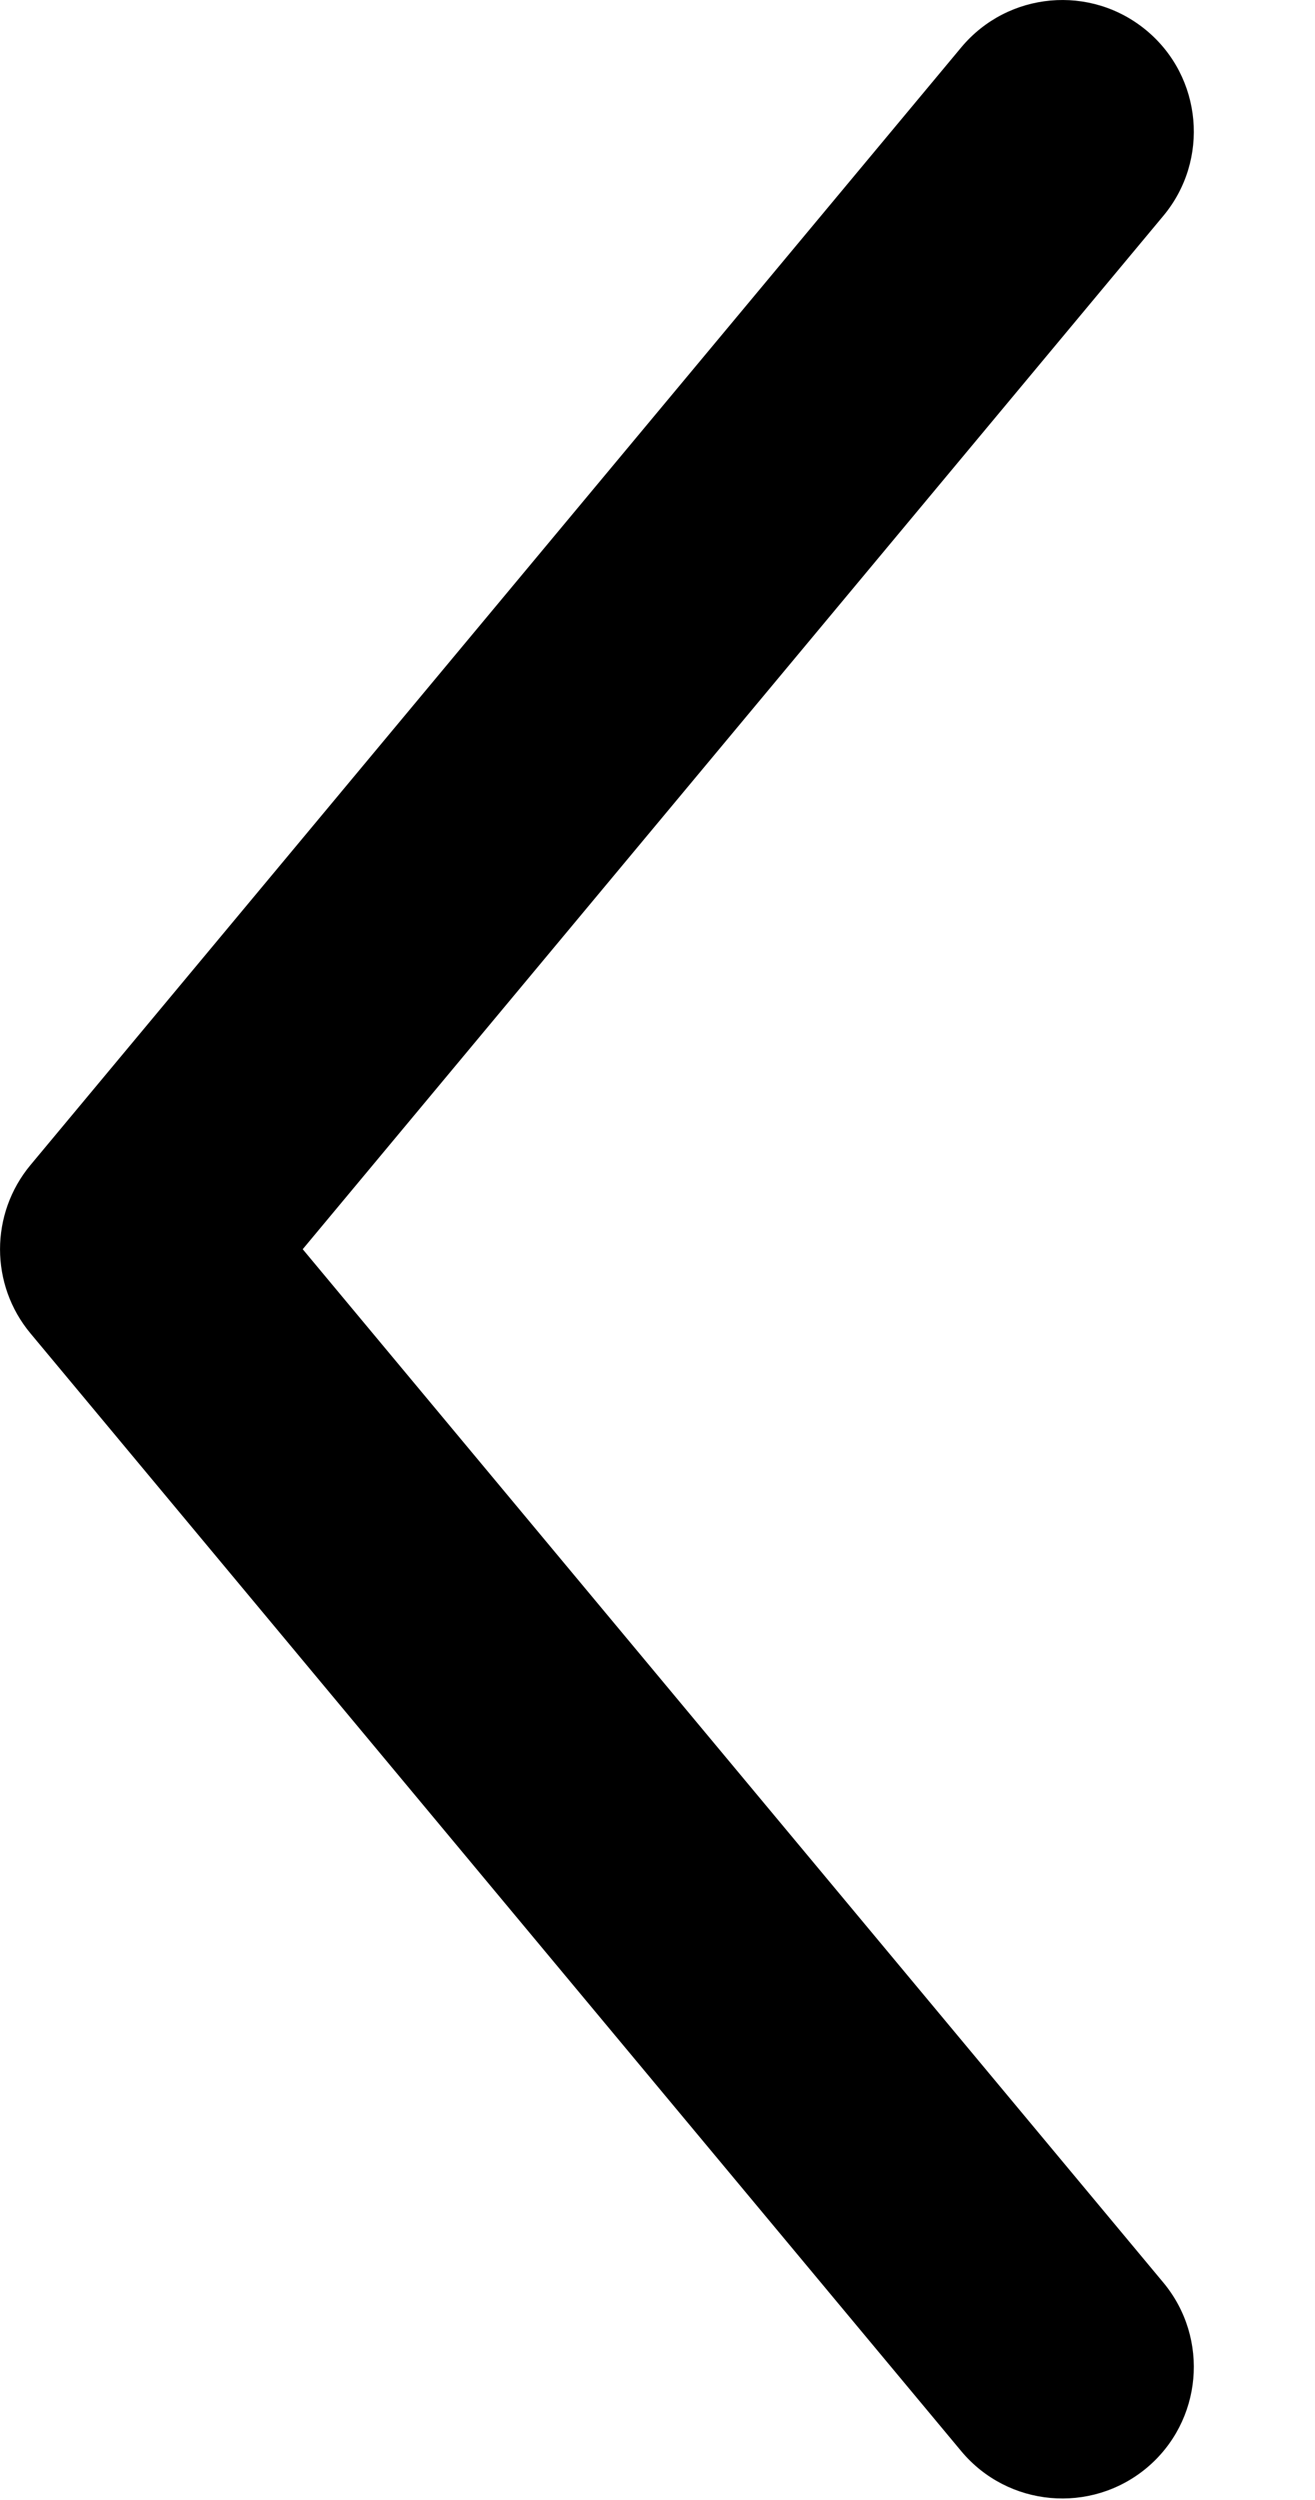 <svg xmlns="http://www.w3.org/2000/svg" width="10" height="19" viewBox="0 0 10 19" fill="none">
<path fill-rule="evenodd" clip-rule="evenodd" d="M8.719 18.757C9.143 18.403 9.2 17.773 8.847 17.348L2.302 9.494L8.847 1.64C9.2 1.216 9.143 0.585 8.719 0.232C8.294 -0.122 7.664 -0.064 7.31 0.36L0.232 8.854C-0.077 9.225 -0.077 9.764 0.232 10.134L7.31 18.629C7.664 19.053 8.294 19.11 8.719 18.757Z" fill="current"/>
</svg>